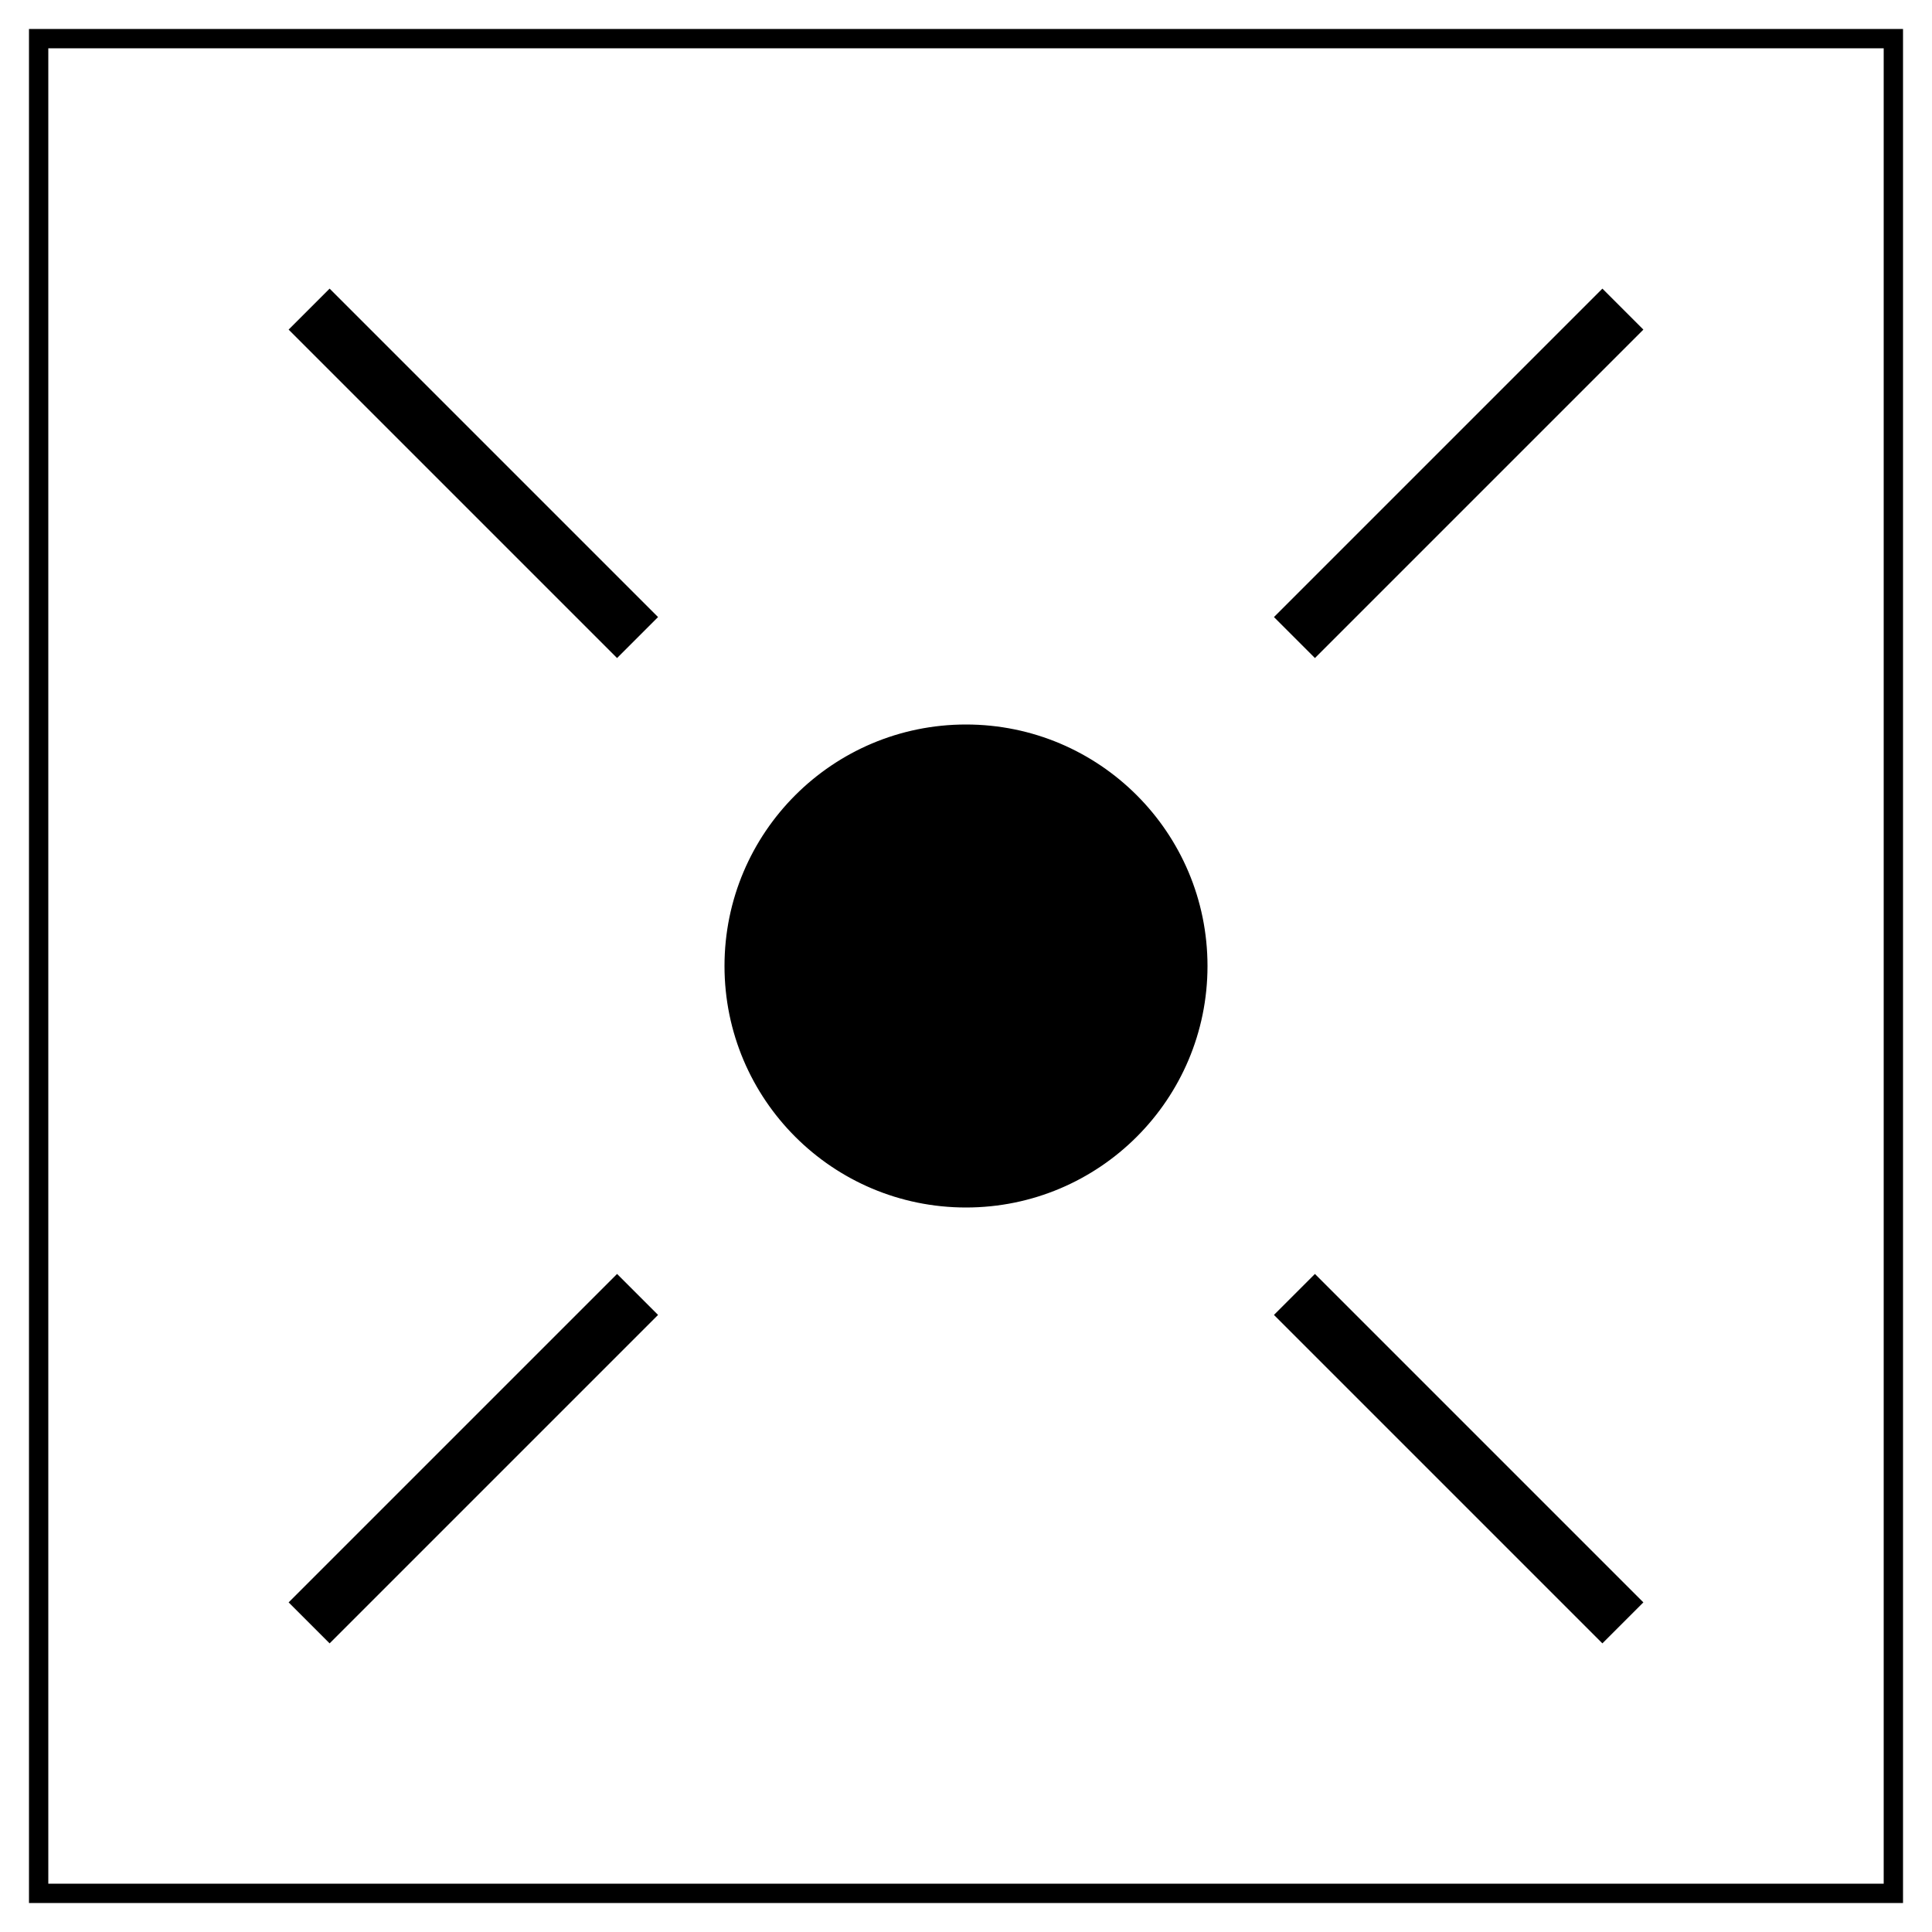 <svg width="100" height="100" viewbox = "0 0 100 100"  xmlns="http://www.w3.org/2000/svg">
	<path d = "M98 98 L98 2 L2 2 L2 98 L98 98 Z" stroke = "black" stroke-width = "1" fill = "none" />    <circle cx="50" cy = "50" r = "12" stroke = "black" stroke-width = "1" fill = "black" />
    <line x1="67" y1="33" x2="84" y2="16" style="stroke:black;stroke-width:3" />
    <line x1="67" y1="67" x2="84" y2="84" style="stroke:black;stroke-width:3" />
    <line x1="33" y1="67" x2="16" y2="84" style="stroke:black;stroke-width:3" />
    <line x1="33" y1="33" x2="16" y2="16" style="stroke:black;stroke-width:3" />
</svg>
